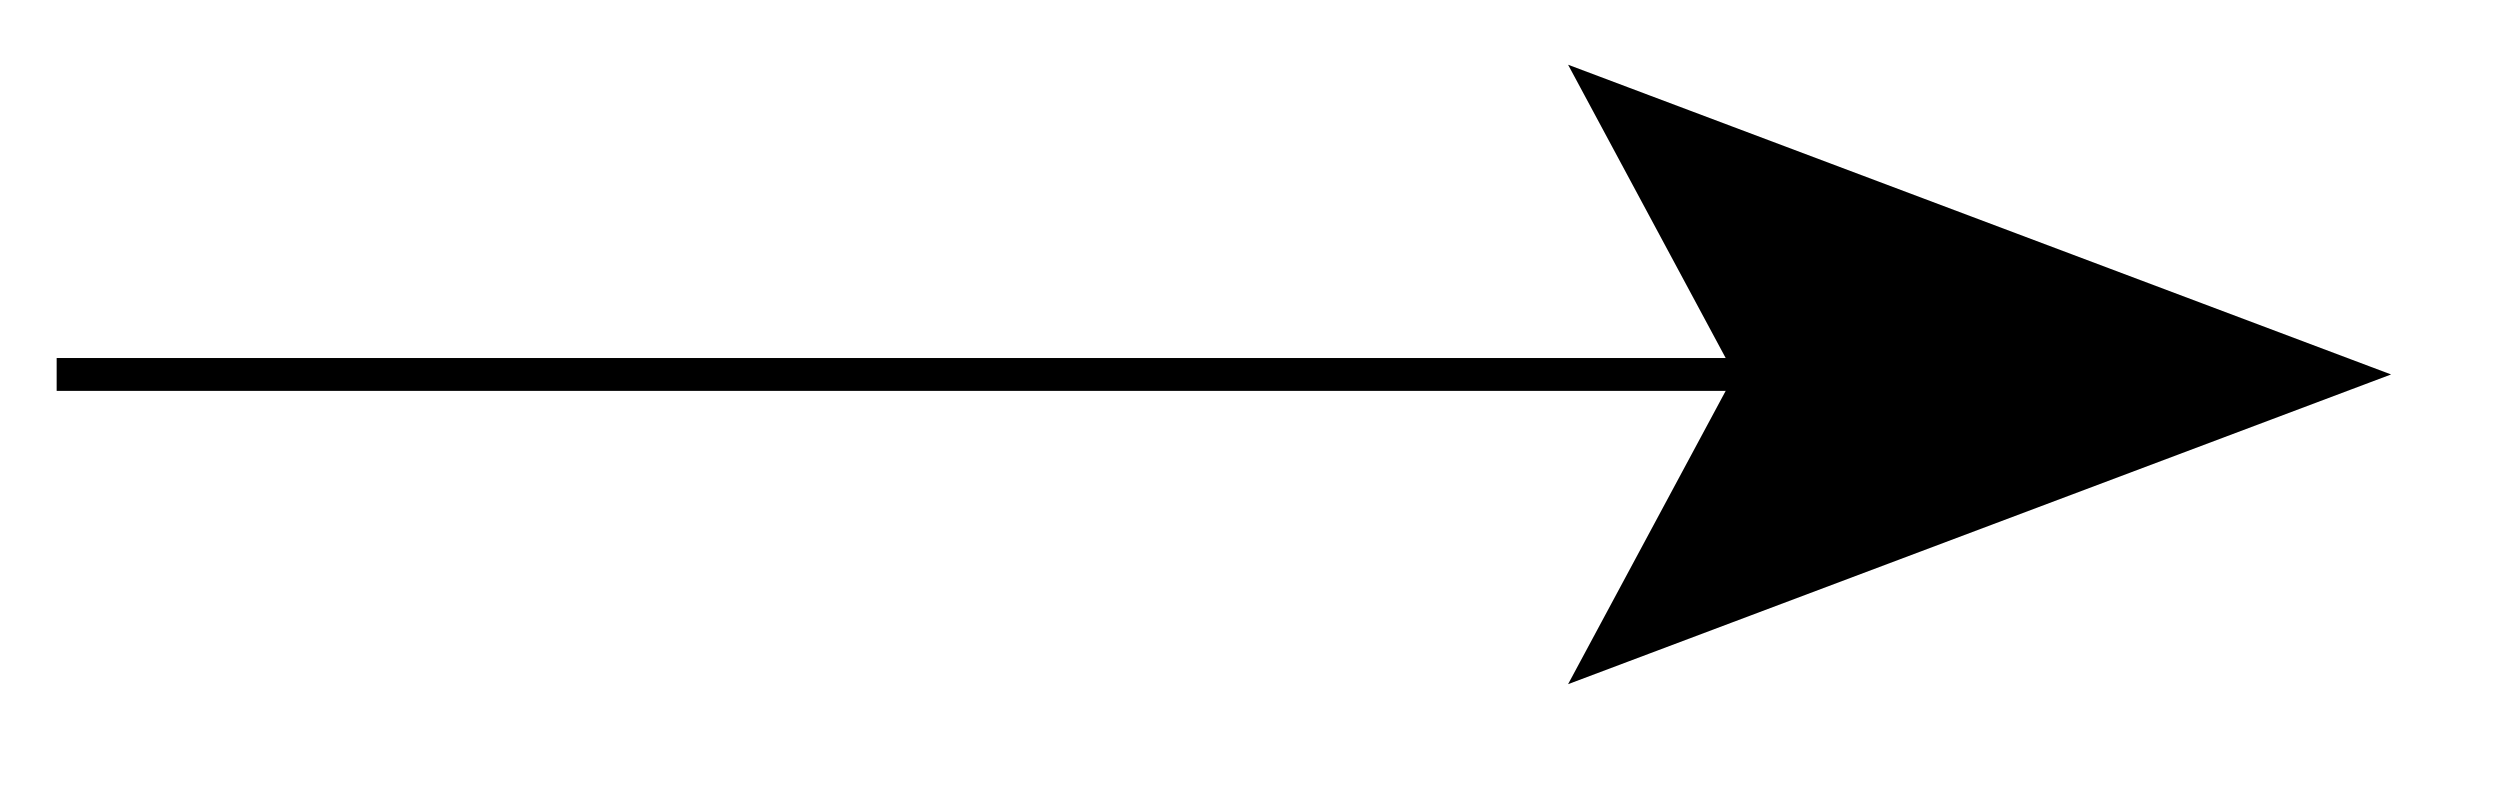 <svg xmlns="http://www.w3.org/2000/svg" width="30.358" height="9.542"><defs><clipPath id="a"><path d="M13 0h17.035v9.313H13Zm0 0"/></clipPath></defs><path fill="none" stroke="#000" stroke-miterlimit="10" stroke-width=".399" d="M.688 4.547H21.19"/><path d="m28.469 4.547-9-3.387 1.82 3.387-1.82 3.387Zm0 0"/><g clip-path="url(#a)"><path fill="none" stroke="#000" stroke-miterlimit="10" stroke-width=".399" d="m28.469 4.547-9-3.387 1.82 3.387-1.82 3.387Zm0 0"/></g></svg>